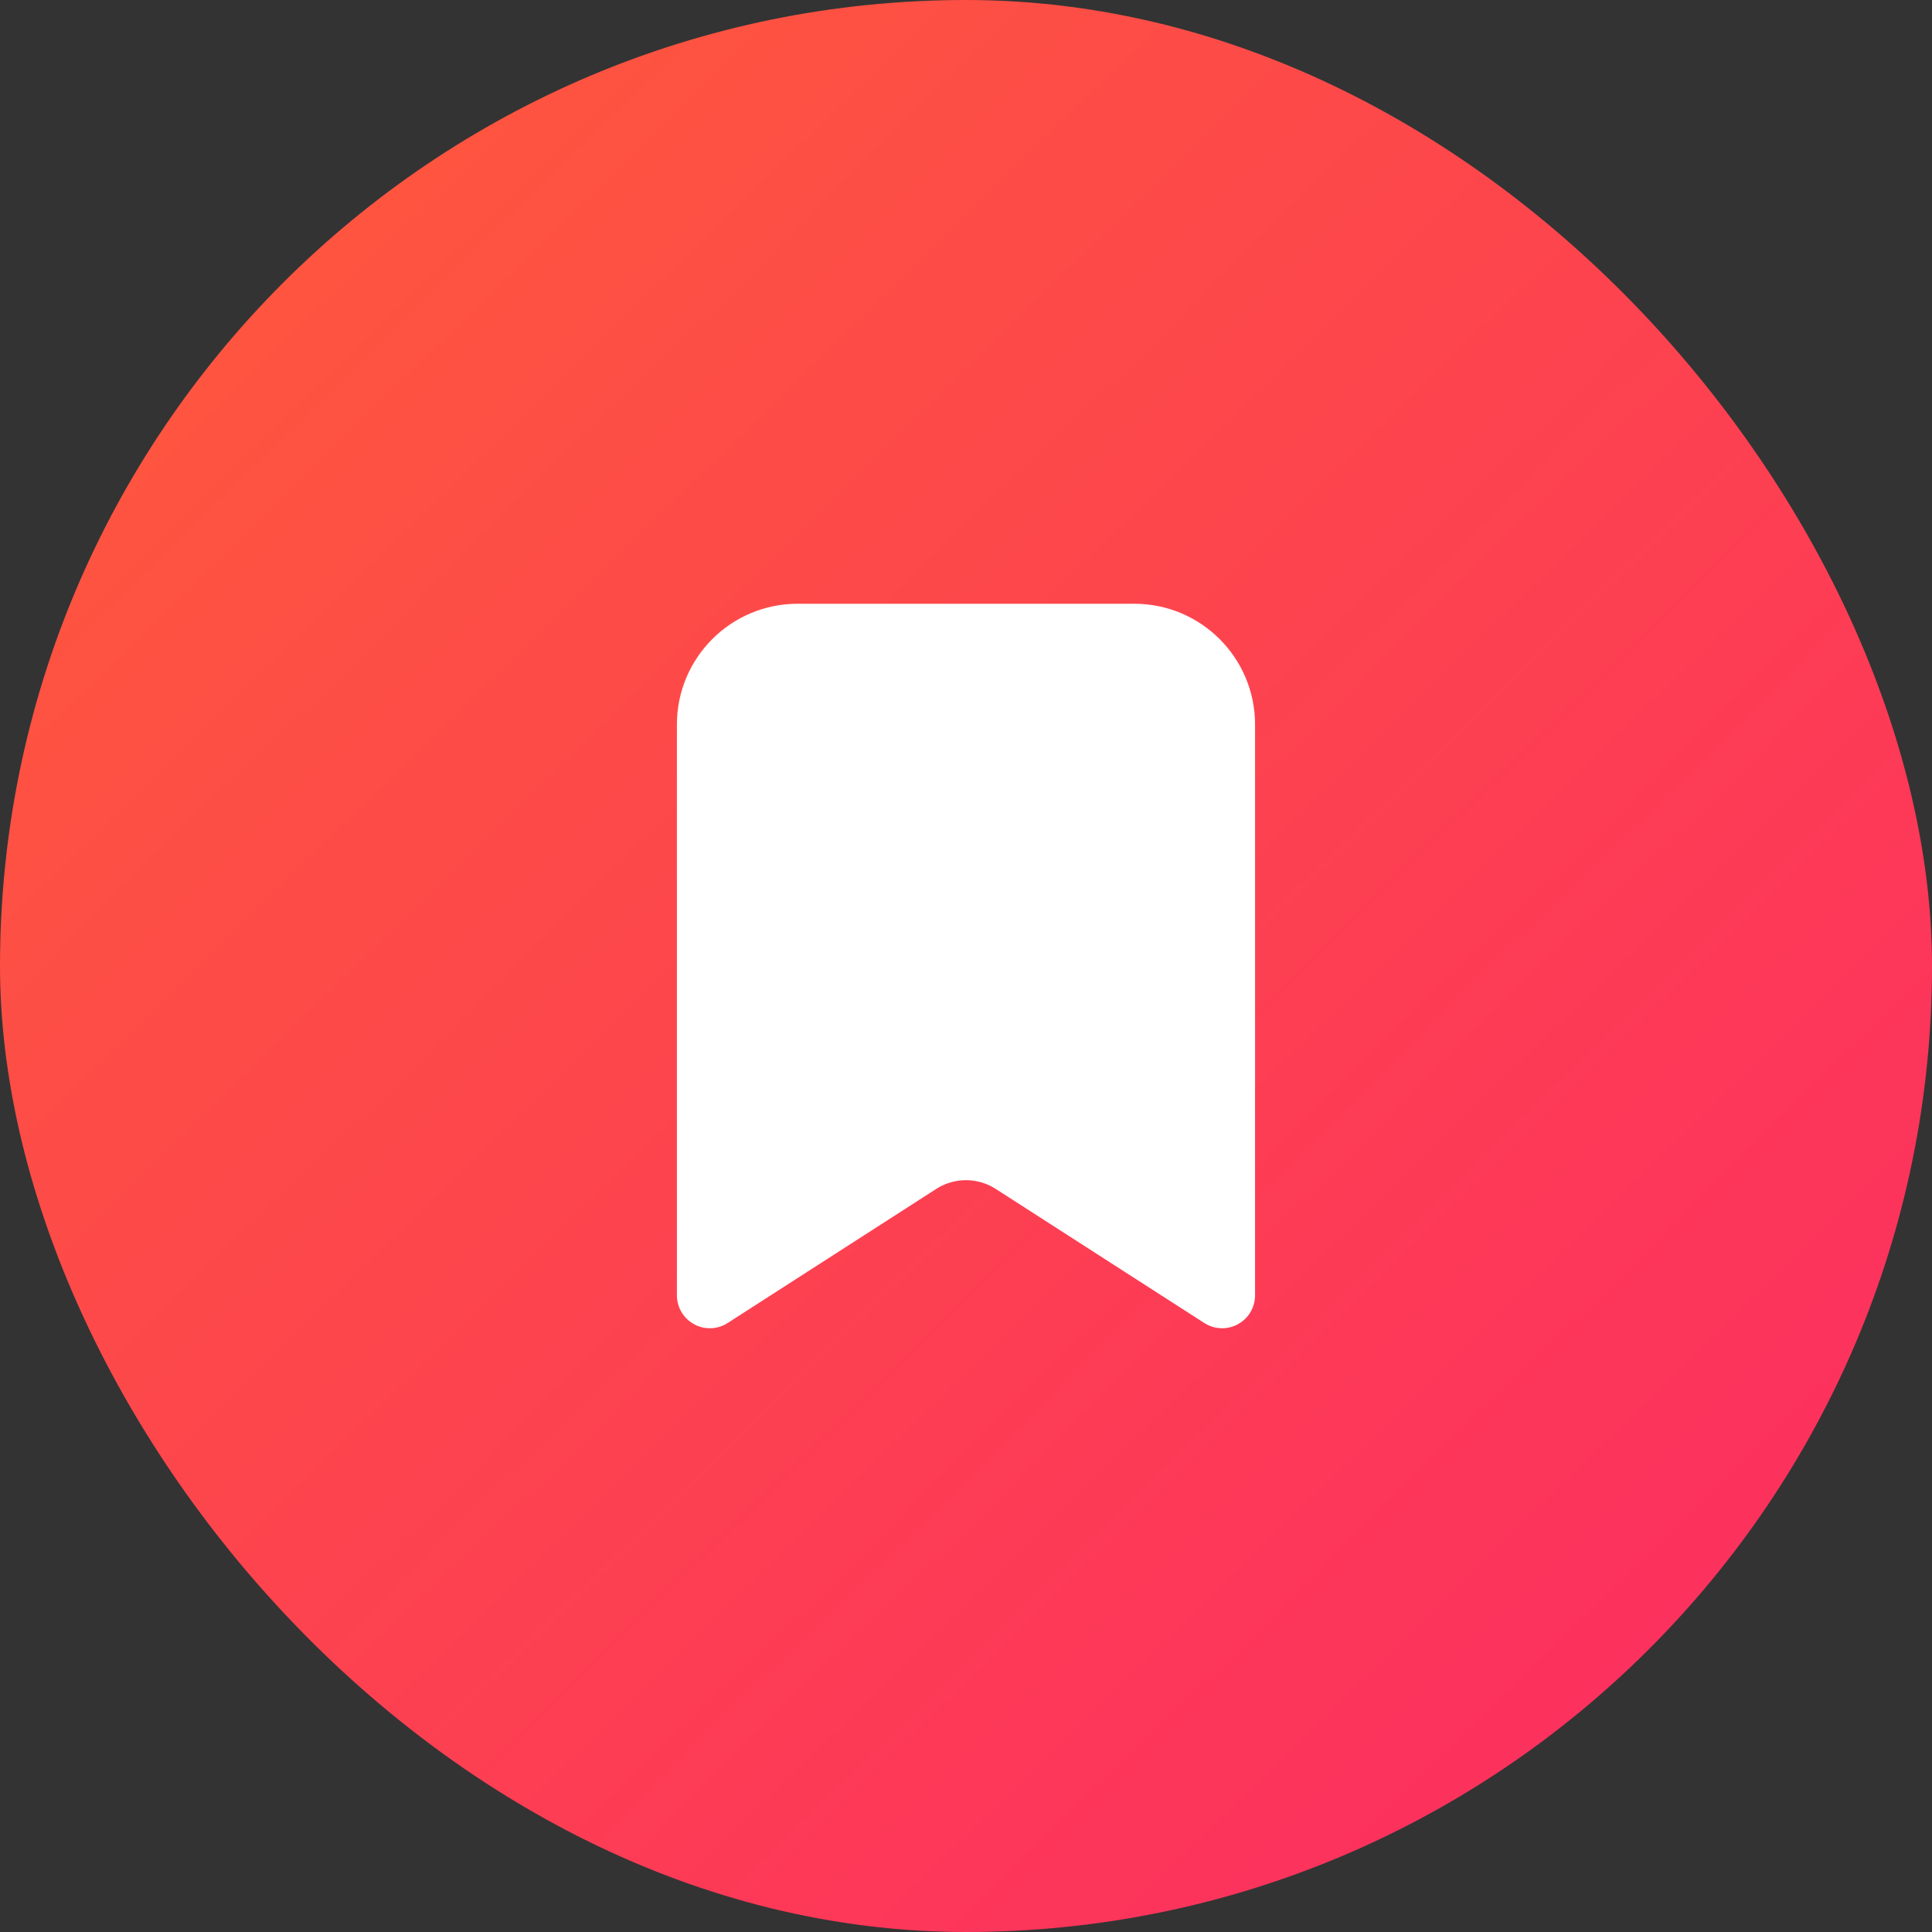 <svg width="44" height="44" viewBox="0 0 44 44" fill="none" xmlns="http://www.w3.org/2000/svg">
<rect x="0" y="0" width="44" height="44" fill="#333333" stroke="none"/>
<rect x="0.5" y="0.5" width="43" height="43" rx="21.5" fill="url(#paint0_linear_176_13724)"/>
<rect x="0.5" y="0.5" width="43" height="43" rx="21.5" stroke="url(#paint1_linear_176_13724)"/>
<path d="M16.166 29.5V16.5C16.166 15.395 17.061 14.5 18.166 14.5H25.833C26.937 14.5 27.833 15.395 27.833 16.5V29.5L23.081 26.445C22.422 26.022 21.577 26.022 20.918 26.445L16.166 29.5Z" fill="white" stroke="white" stroke-width="1.5" stroke-linecap="round" stroke-linejoin="round"/>
<defs>
<linearGradient id="paint0_linear_176_13724" x1="0.945" y1="-1.09377e-06" x2="44" y2="44" gradientUnits="userSpaceOnUse">
<stop stop-color="#FE5B3A"/>
<stop offset="1" stop-color="#FC2A64"/>
</linearGradient>
<linearGradient id="paint1_linear_176_13724" x1="0.945" y1="-1.09377e-06" x2="44" y2="44" gradientUnits="userSpaceOnUse">
<stop stop-color="#FE5B3A"/>
<stop offset="1" stop-color="#FC2A64"/>
</linearGradient>
</defs>
</svg>
